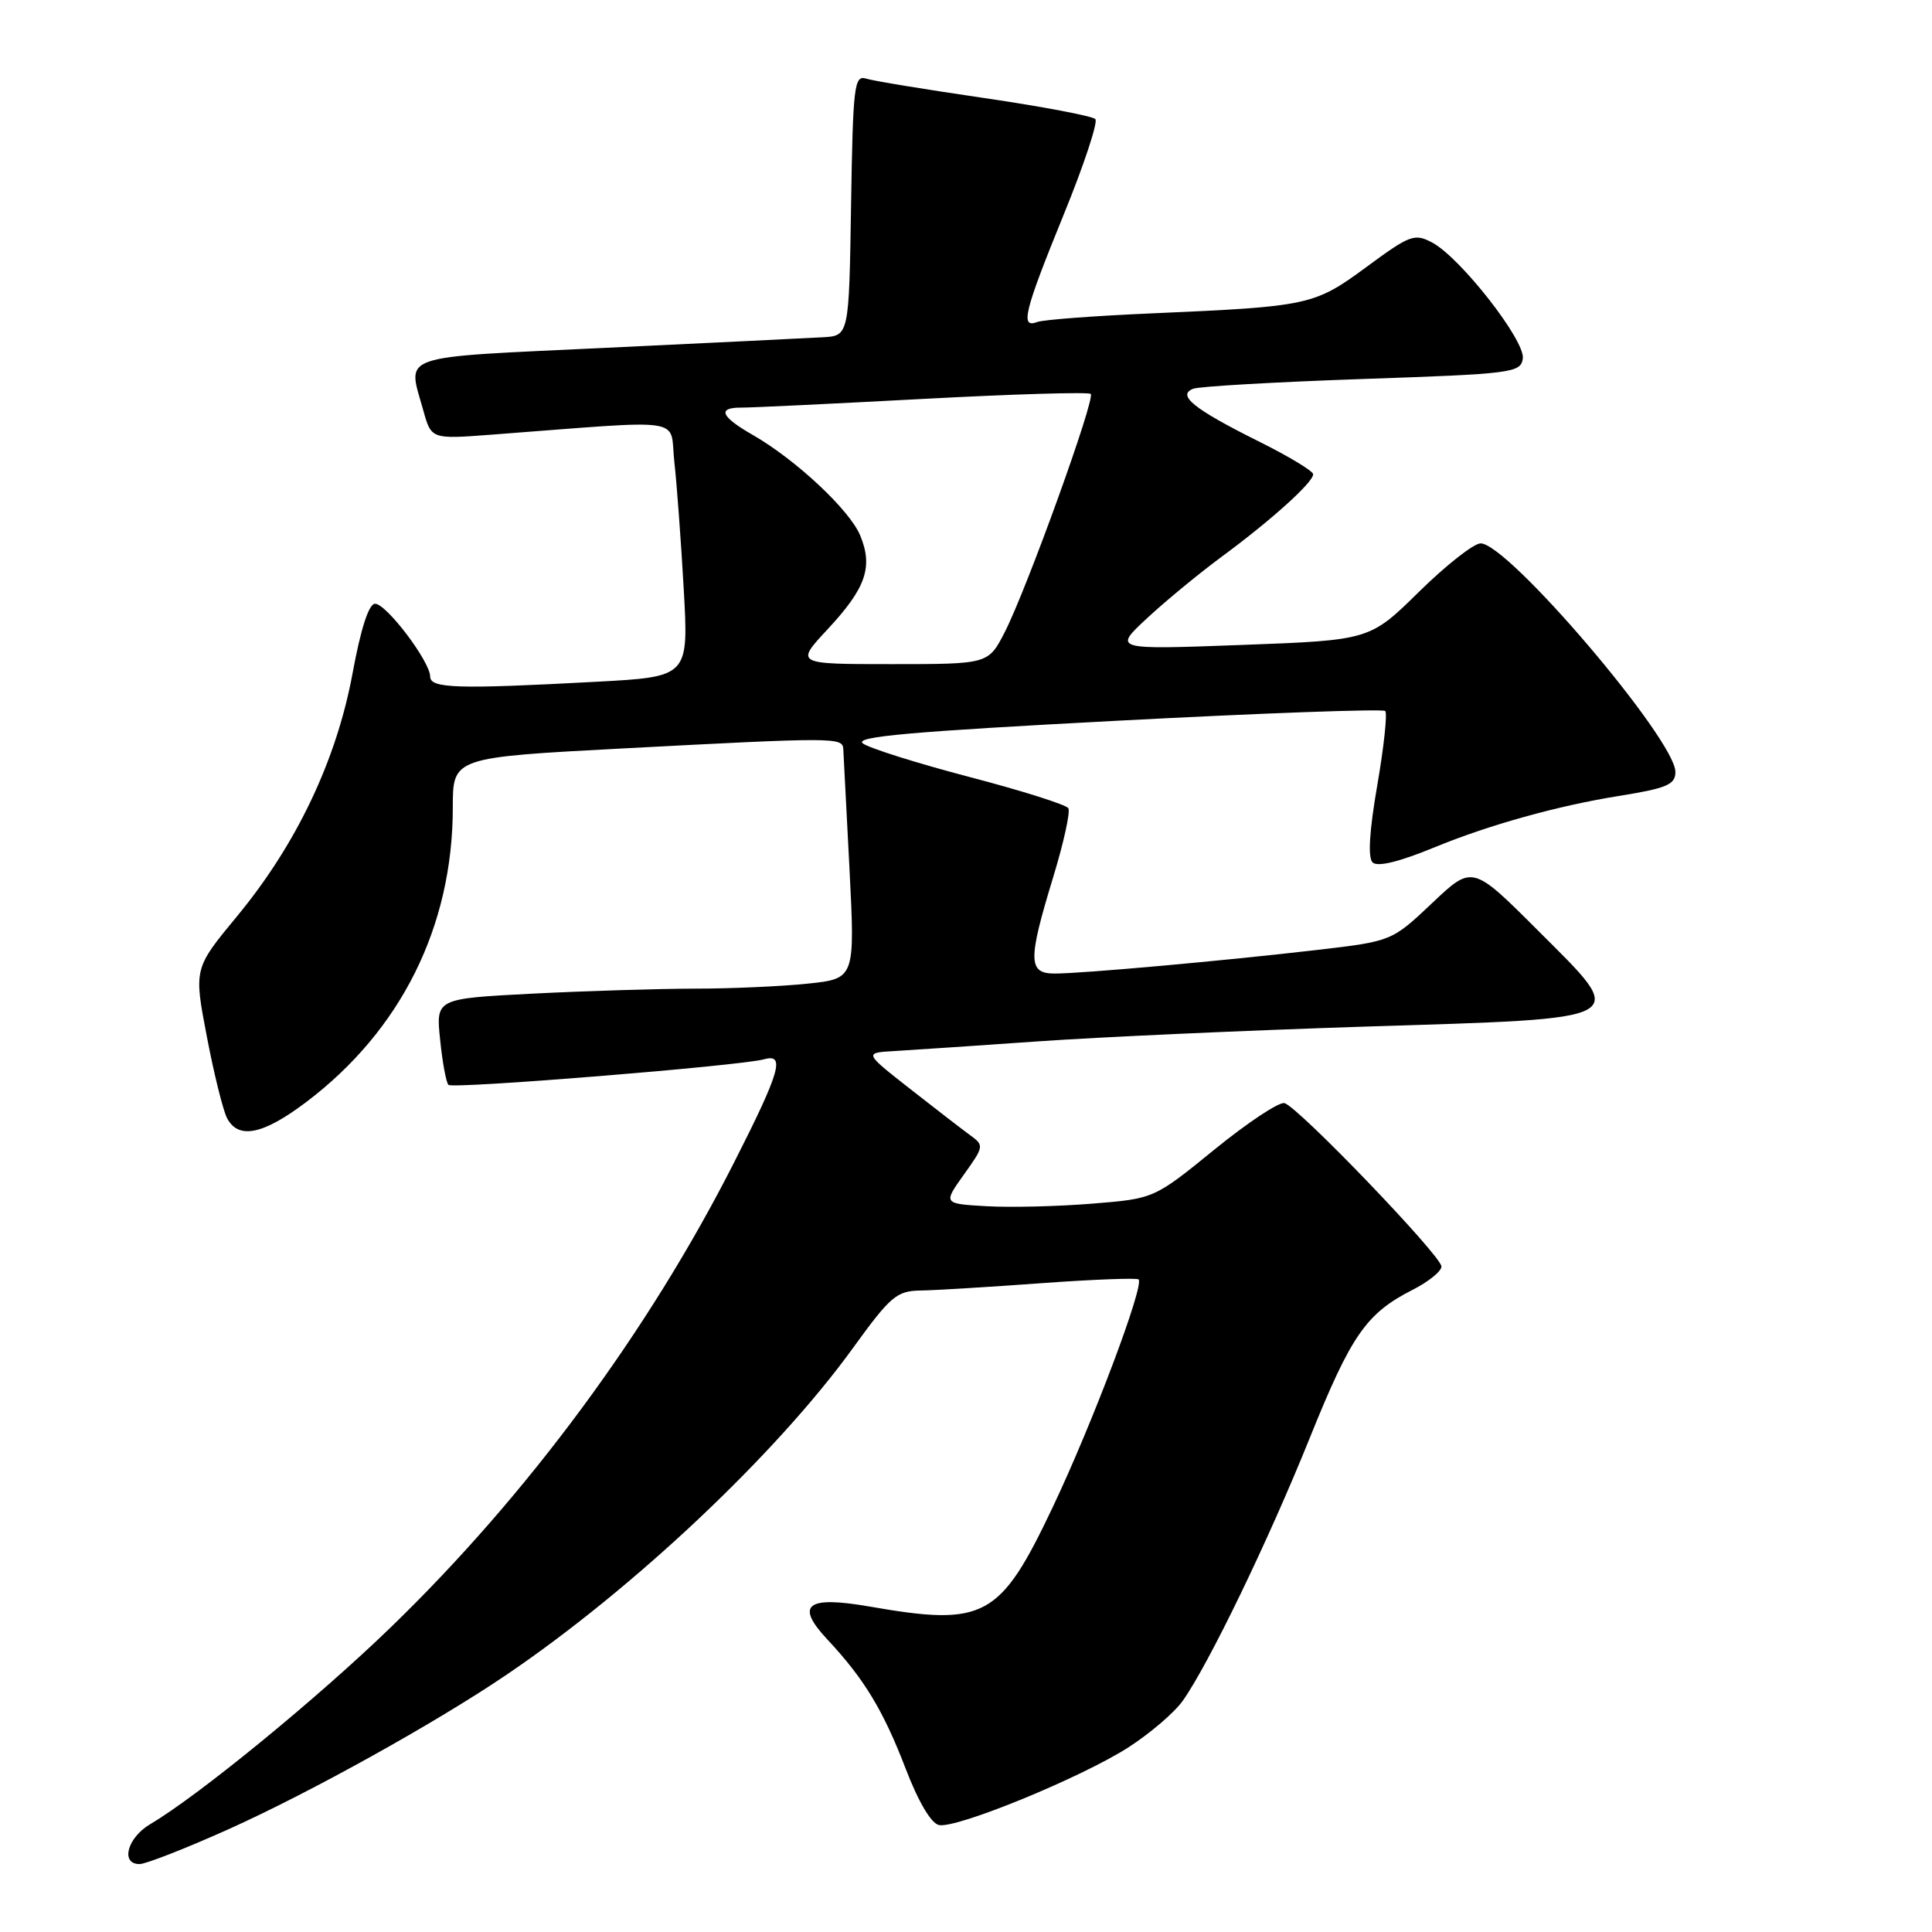 <?xml version="1.0" encoding="UTF-8" standalone="no"?>
<!DOCTYPE svg PUBLIC "-//W3C//DTD SVG 1.1//EN" "http://www.w3.org/Graphics/SVG/1.1/DTD/svg11.dtd" >
<svg xmlns="http://www.w3.org/2000/svg" xmlns:xlink="http://www.w3.org/1999/xlink" version="1.1" viewBox="0 0 256 256">
 <g >
 <path fill="currentColor"
d=" M 30.24 242.40 C 41.06 237.54 57.70 228.30 67.12 221.91 C 83.93 210.52 102.85 192.68 113.00 178.65 C 118.01 171.73 118.81 171.05 122.00 171.00 C 123.92 170.97 131.12 170.53 137.98 170.03 C 144.84 169.53 150.64 169.31 150.87 169.53 C 151.65 170.32 144.76 188.61 139.51 199.67 C 132.51 214.43 130.48 215.53 115.25 212.88 C 106.87 211.42 105.32 212.63 109.64 217.25 C 114.50 222.44 117.04 226.64 119.99 234.32 C 121.69 238.76 123.39 241.63 124.43 241.83 C 126.79 242.30 143.20 235.57 149.48 231.56 C 152.36 229.71 155.63 226.92 156.73 225.35 C 160.15 220.52 168.07 204.14 173.54 190.56 C 179.06 176.87 181.02 174.05 187.17 170.91 C 189.28 169.84 191.00 168.45 191.00 167.82 C 191.00 166.42 171.99 146.63 170.20 146.17 C 169.48 145.98 165.30 148.76 160.91 152.33 C 152.92 158.83 152.92 158.83 144.71 159.49 C 140.20 159.86 133.91 160.01 130.74 159.83 C 124.97 159.50 124.97 159.50 127.71 155.65 C 130.41 151.87 130.43 151.78 128.48 150.37 C 127.39 149.57 123.80 146.80 120.50 144.21 C 114.50 139.50 114.50 139.50 118.50 139.27 C 120.70 139.14 129.25 138.57 137.50 137.99 C 145.75 137.41 165.28 136.53 180.90 136.03 C 216.76 134.90 215.88 135.39 203.78 123.29 C 195.10 114.61 195.10 114.61 189.76 119.67 C 184.41 124.72 184.41 124.72 174.46 125.88 C 162.04 127.32 143.40 129.00 139.75 129.00 C 136.22 129.00 136.19 127.26 139.54 116.27 C 140.94 111.69 141.85 107.56 141.56 107.09 C 141.27 106.63 135.38 104.76 128.48 102.96 C 121.58 101.15 115.21 99.15 114.34 98.51 C 113.12 97.61 120.70 96.94 147.88 95.51 C 167.19 94.49 183.24 93.91 183.55 94.21 C 183.85 94.52 183.38 98.94 182.50 104.03 C 181.45 110.08 181.23 113.63 181.87 114.27 C 182.51 114.91 185.39 114.21 190.17 112.24 C 197.32 109.30 206.44 106.76 214.50 105.47 C 220.86 104.45 222.00 103.97 222.00 102.29 C 222.00 98.02 199.84 72.00 196.19 72.00 C 195.29 72.00 191.61 74.89 188.03 78.41 C 181.50 84.83 181.50 84.83 164.50 85.46 C 147.50 86.09 147.50 86.09 152.00 81.91 C 154.47 79.61 158.97 75.91 162.00 73.68 C 168.50 68.88 174.00 63.92 174.00 62.84 C 174.00 62.42 170.74 60.45 166.75 58.47 C 158.17 54.19 155.90 52.36 158.11 51.51 C 158.92 51.20 169.01 50.62 180.54 50.22 C 200.46 49.54 201.51 49.40 201.78 47.50 C 202.11 45.13 193.52 34.15 189.79 32.15 C 187.44 30.90 186.85 31.11 181.10 35.35 C 174.14 40.47 173.50 40.61 152.68 41.52 C 145.08 41.85 138.22 42.36 137.43 42.67 C 135.15 43.54 135.71 41.29 140.92 28.50 C 143.62 21.90 145.51 16.17 145.14 15.78 C 144.76 15.38 138.16 14.13 130.48 13.00 C 122.79 11.88 115.72 10.72 114.77 10.42 C 113.19 9.93 113.02 11.32 112.77 27.19 C 112.50 44.50 112.50 44.50 109.00 44.69 C 107.08 44.80 94.14 45.43 80.25 46.09 C 52.26 47.42 53.99 46.83 56.08 54.35 C 57.15 58.20 57.15 58.20 65.07 57.60 C 91.54 55.60 88.68 55.18 89.35 61.16 C 89.68 64.10 90.24 71.72 90.60 78.09 C 91.25 89.68 91.25 89.68 78.97 90.34 C 60.55 91.33 57.00 91.22 57.00 89.65 C 57.00 87.67 51.20 80.00 49.70 80.00 C 48.87 80.00 47.81 83.27 46.71 89.25 C 44.58 100.75 39.27 111.91 31.40 121.42 C 25.68 128.34 25.68 128.34 27.41 137.36 C 28.36 142.33 29.57 147.20 30.10 148.19 C 31.61 151.01 34.86 150.34 40.55 146.05 C 53.14 136.54 60.00 122.76 60.00 106.97 C 60.00 100.36 60.00 100.36 82.75 99.16 C 110.70 97.69 111.65 97.69 111.74 99.25 C 111.78 99.94 112.15 107.07 112.56 115.09 C 113.30 129.68 113.30 129.68 107.00 130.34 C 103.54 130.70 96.84 131.00 92.10 131.00 C 87.37 131.01 77.71 131.30 70.63 131.66 C 57.75 132.32 57.75 132.32 58.32 137.77 C 58.62 140.76 59.12 143.45 59.42 143.75 C 59.99 144.32 98.21 141.22 101.25 140.36 C 104.09 139.56 103.38 142.01 97.22 154.13 C 85.92 176.38 69.90 198.07 51.87 215.54 C 42.10 225.01 26.33 237.92 19.89 241.72 C 16.86 243.52 15.93 247.00 18.49 247.00 C 19.32 247.00 24.60 244.93 30.24 242.40 Z  M 109.70 83.34 C 114.74 77.92 115.71 75.13 113.98 70.95 C 112.58 67.57 105.45 60.91 99.76 57.64 C 95.49 55.20 94.99 53.99 98.25 54.01 C 99.49 54.02 110.29 53.50 122.27 52.86 C 134.24 52.22 144.26 51.92 144.53 52.20 C 145.16 52.83 136.05 78.07 133.14 83.75 C 130.96 88.00 130.96 88.00 118.16 88.00 C 105.36 88.00 105.36 88.00 109.70 83.34 Z "/>
</g>
</svg>